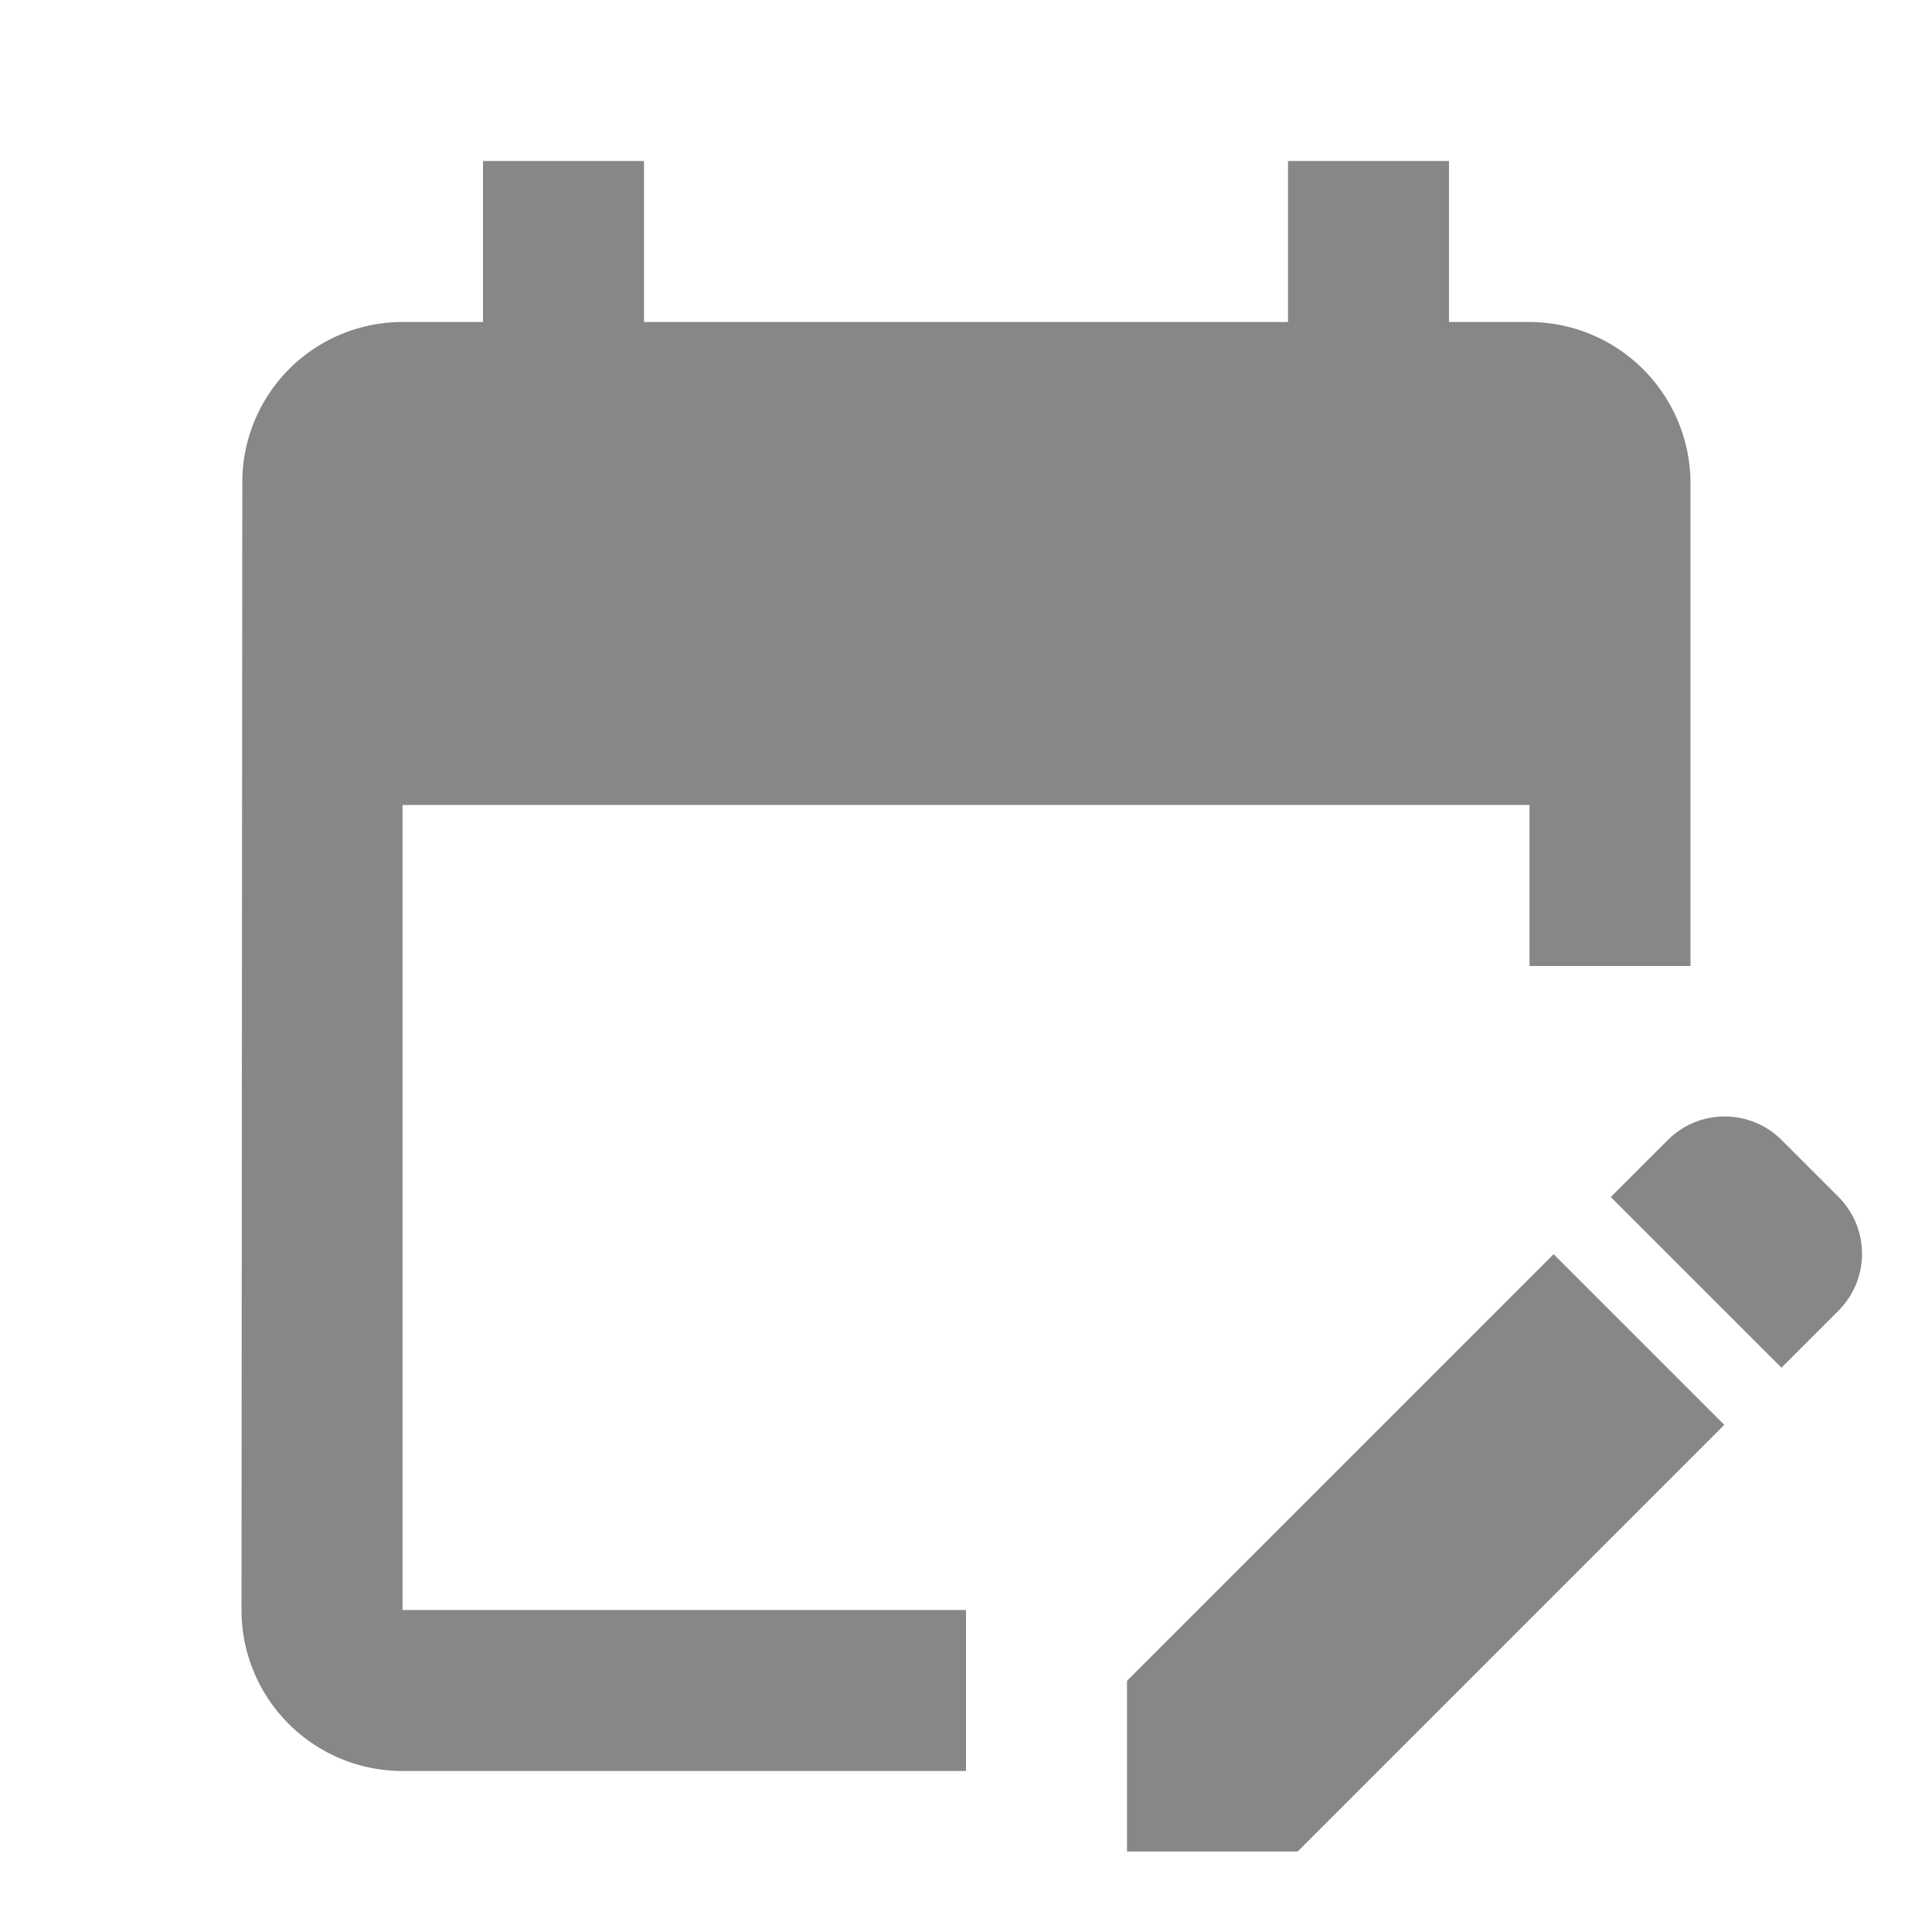 <svg id="Group_1" data-name="Group 1" xmlns="http://www.w3.org/2000/svg" width="24" height="24" viewBox="0 0 24 24">
  <path id="Path_1" data-name="Path 1" d="M0,0H24V24H0Z" fill="none" stroke="#000" stroke-width="0"/>
  <path id="Path_2" data-name="Path 2" d="M12,22H5a2,2,0,0,1-2-2L3.01,6A1.991,1.991,0,0,1,5,4H6V2H8V4h8V2h2V4h1a2.006,2.006,0,0,1,2,2v6H19V10H5V20h7Zm10.13-5.01.71-.71a1,1,0,0,0,0-1.41l-.71-.71a1,1,0,0,0-1.41,0l-.71.71,2.12,2.12Zm-.71.71L16.12,23H14V20.88l5.3-5.3,2.12,2.12Z" fill="#878787" stroke="#000" stroke-width="0"/>
</svg>
